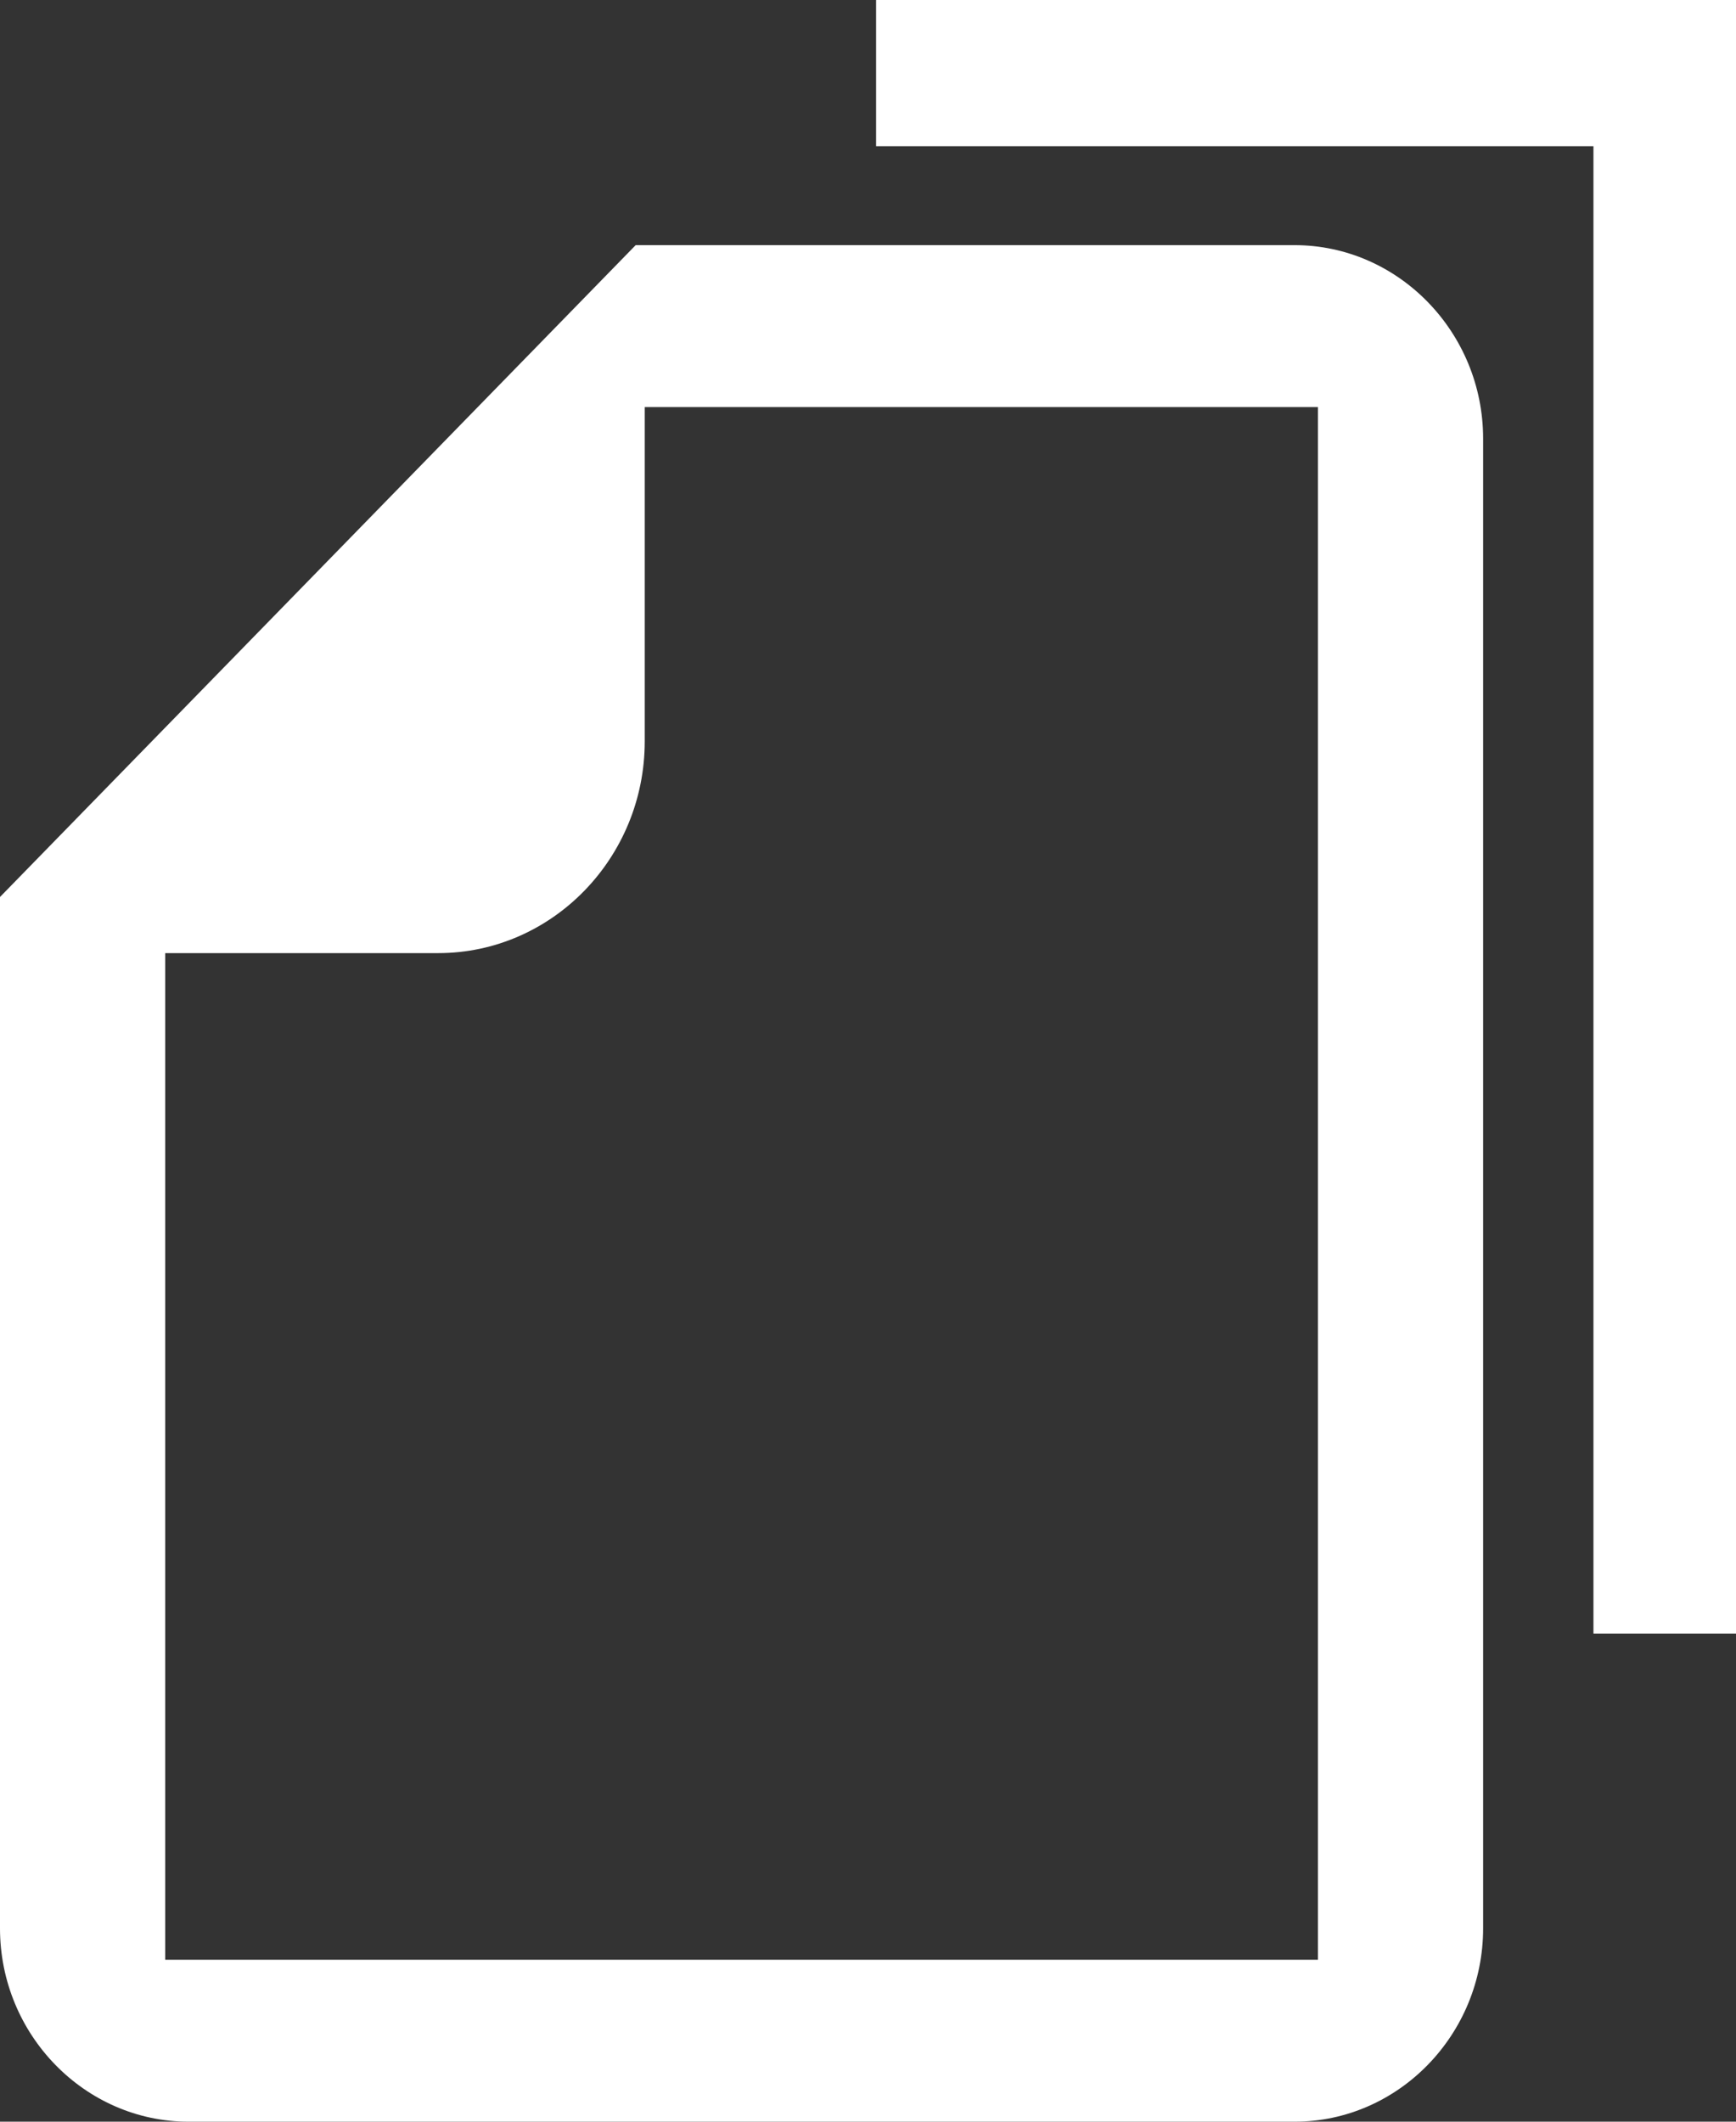 <svg width="18" height="22" viewBox="0 0 18 22" fill="none" xmlns="http://www.w3.org/2000/svg">
<rect x="0" y="0" width="18" height="22" fill="#333333" stroke="none"/>
<path fill-rule="evenodd" clip-rule="evenodd" d="M13.423 2.542H6.591L0 9.301V19.995C0 21.098 0.88 22 1.956 22H13.423C14.498 22 15.378 21.098 15.378 19.995V4.548C15.378 3.445 14.498 2.542 13.423 2.542L13.423 2.542ZM1.713 9.883H4.543C5.723 9.883 6.685 8.897 6.685 7.687V4.221H13.665V20.321H1.713V9.883Z" fill="white"/>
<path d="M9.084 1.52588e-05H18V16.939H16.522V1.516H9.084V1.52588e-05Z" fill="white"/>
</svg>
